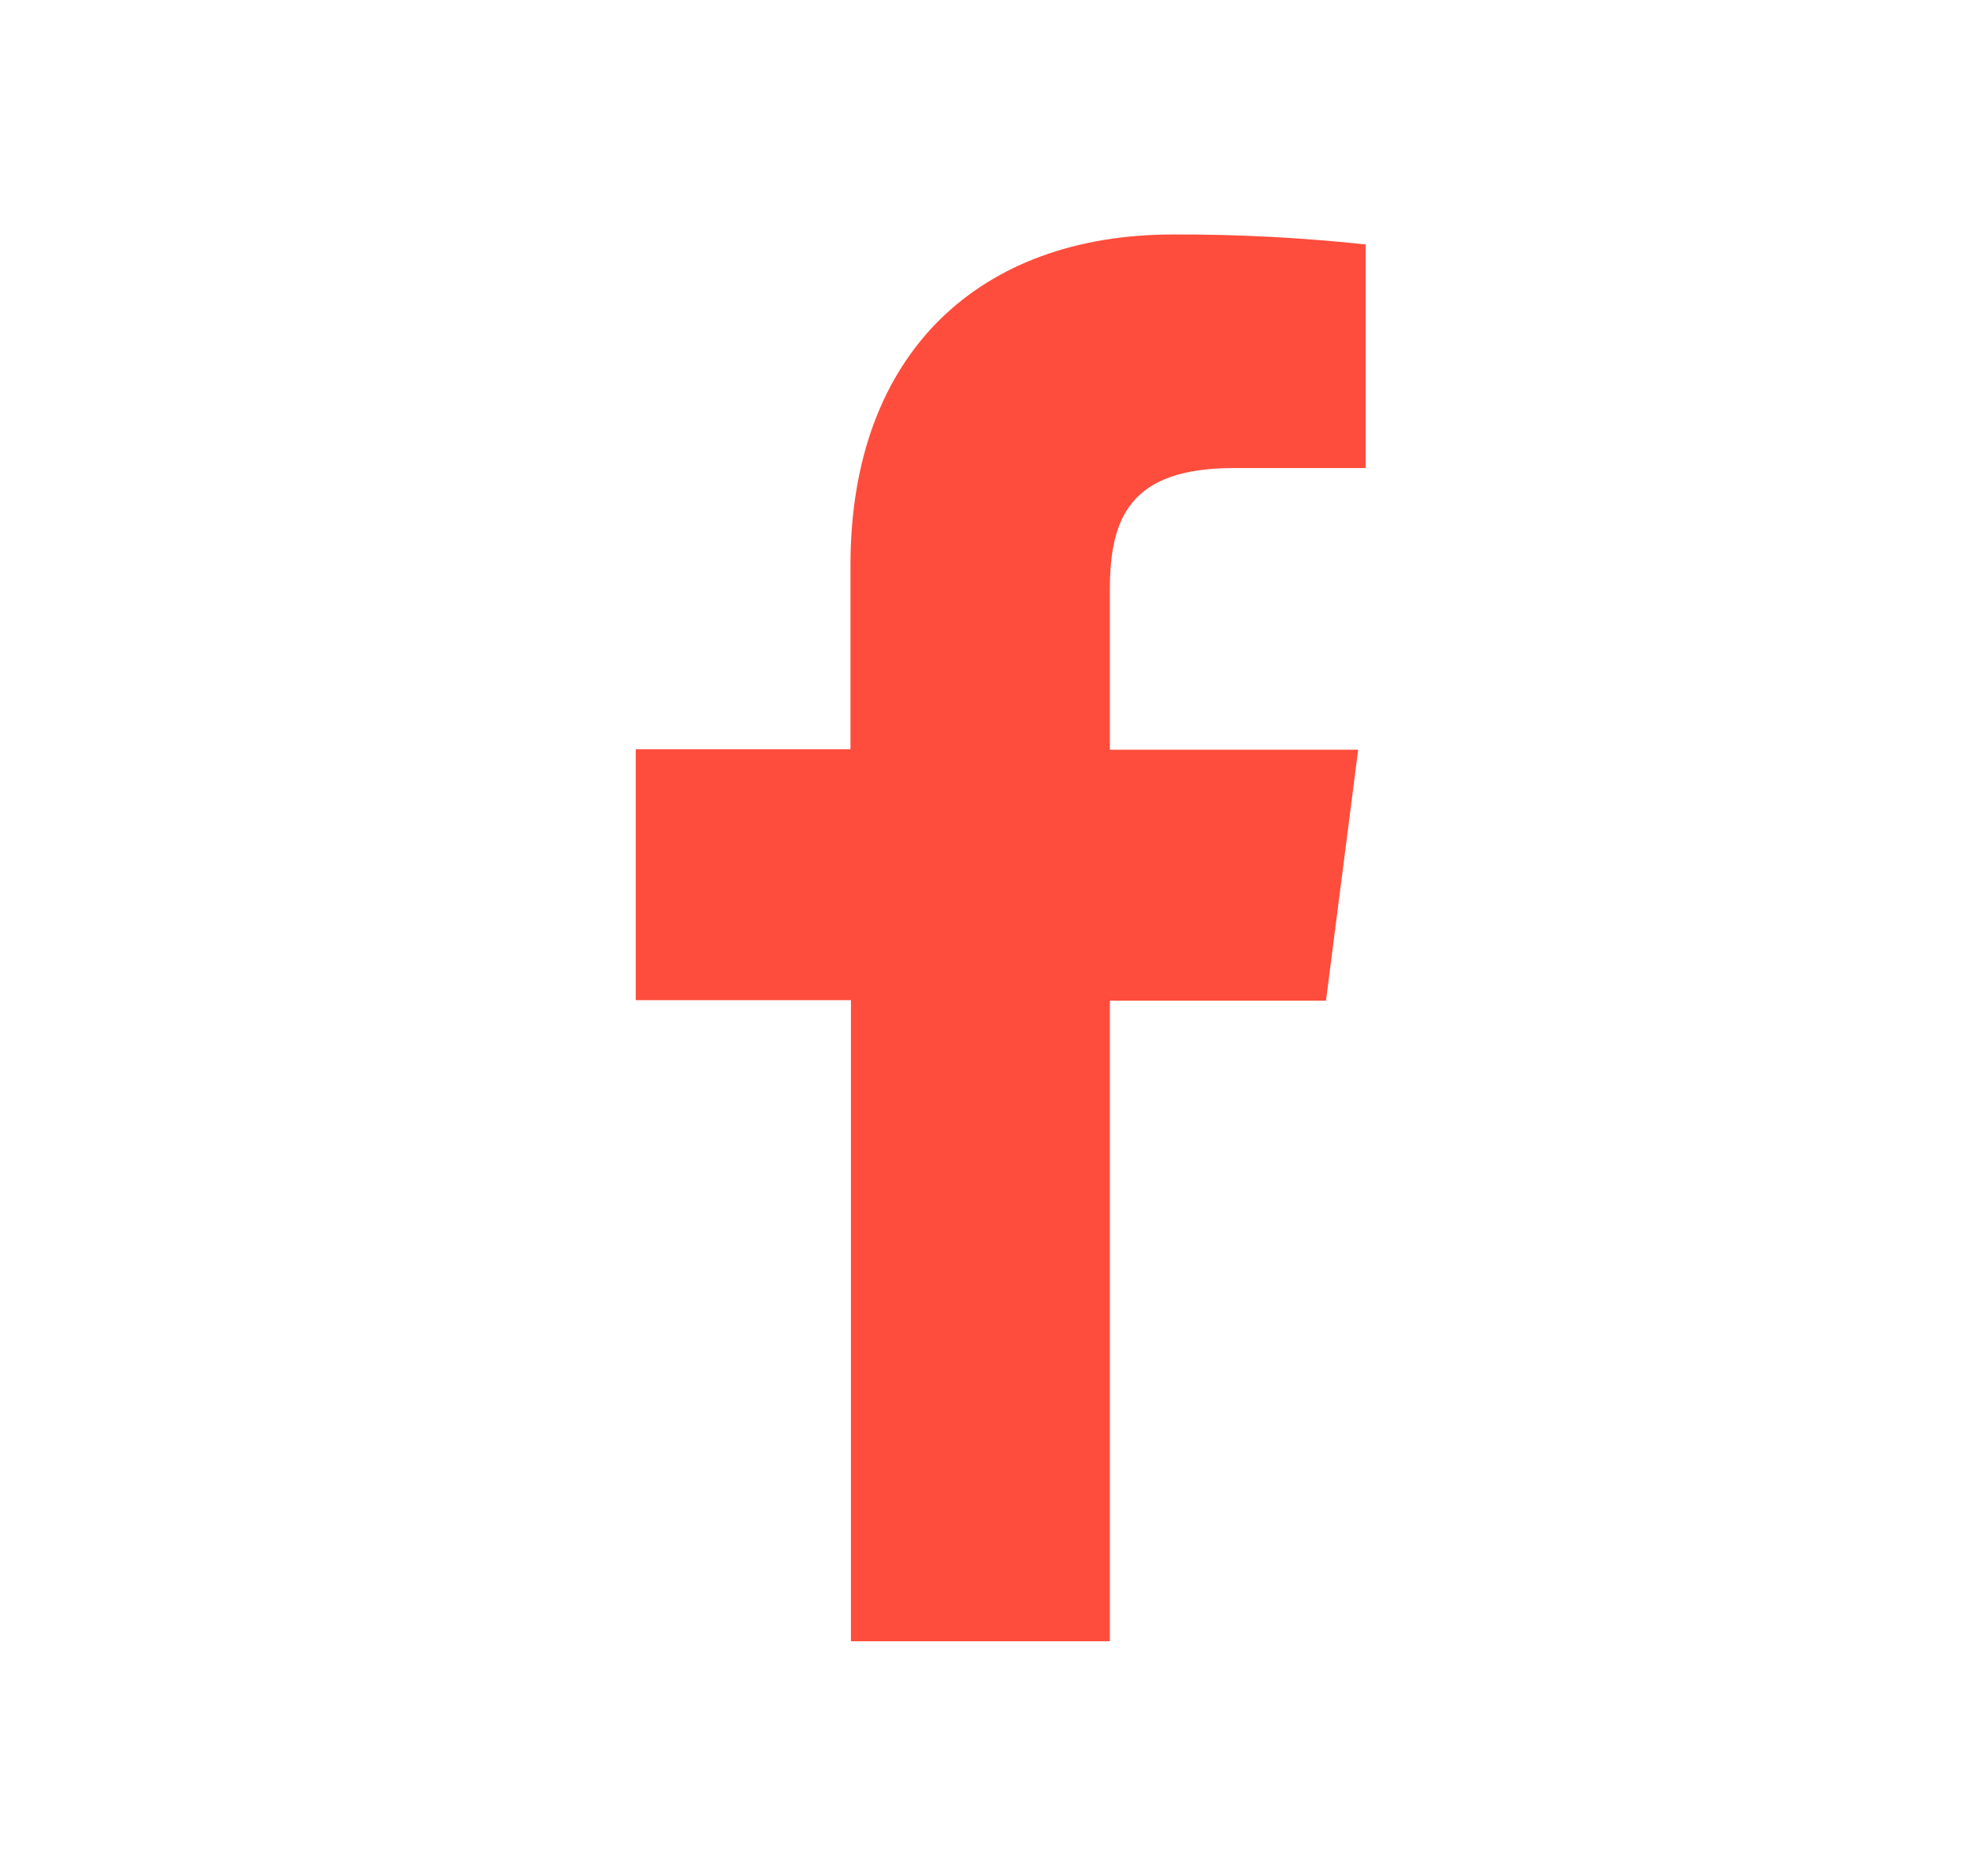 <svg width="21" height="20" viewBox="0 0 21 20" fill="none" xmlns="http://www.w3.org/2000/svg">
<path d="M11.831 17.498V10.668H14.135L14.478 7.993H11.831V6.29C11.831 5.518 12.046 4.99 13.153 4.99H14.557V2.606C13.874 2.533 13.188 2.497 12.501 2.5C10.464 2.5 9.066 3.743 9.066 6.026V7.988H6.777V10.663H9.071V17.498H11.831Z" fill="#FE4D3C"/>
</svg>
